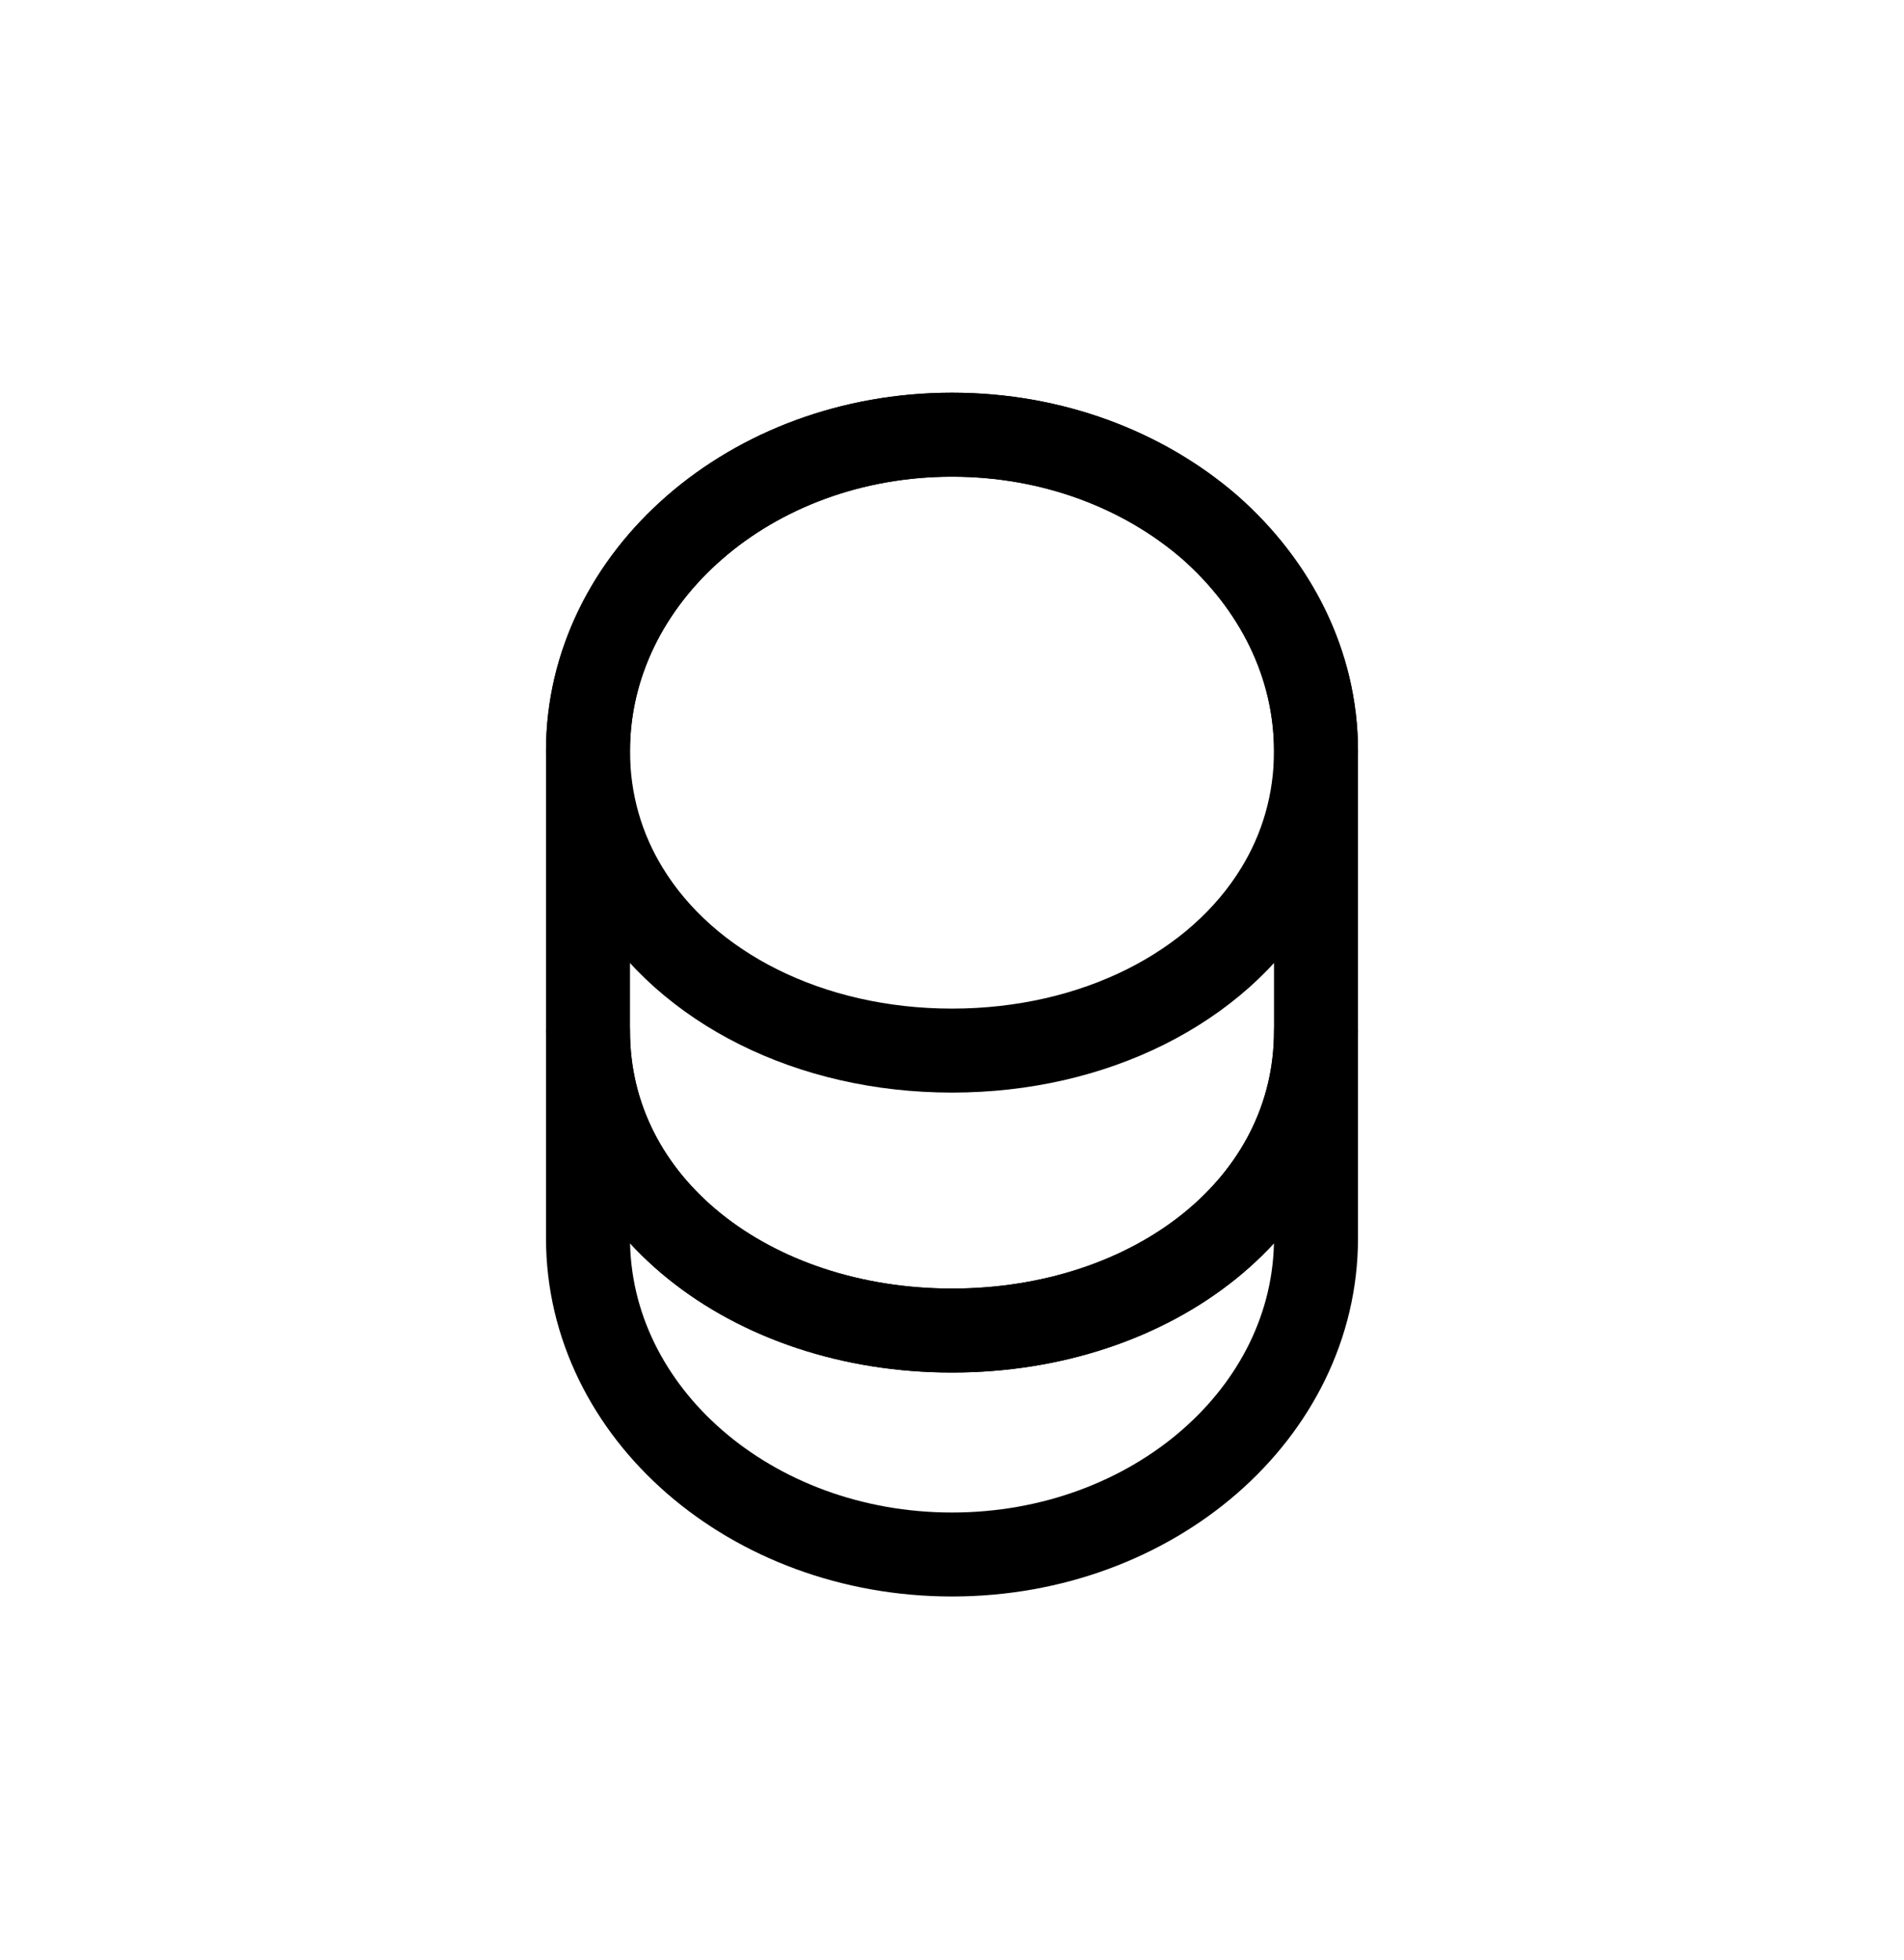 <svg width="34" height="35" viewBox="0 0 34 35" fill="none" xmlns="http://www.w3.org/2000/svg">
<path d="M23.5 18.414V22.114C23.5 25.234 20.59 27.764 17 27.764C13.41 27.764 10.5 25.234 10.5 22.114V18.414C10.5 21.534 13.41 23.764 17 23.764C20.59 23.764 23.5 21.534 23.5 18.414Z" stroke="black" stroke-width="1.5" stroke-linecap="round" stroke-linejoin="round"/>
<path d="M23.5 13.414C23.5 14.324 23.25 15.164 22.81 15.884C21.74 17.644 19.54 18.764 17 18.764C14.46 18.764 12.26 17.644 11.19 15.884C10.75 15.164 10.5 14.324 10.5 13.414C10.5 11.854 11.23 10.444 12.4 9.424C13.58 8.394 15.2 7.764 17 7.764C18.8 7.764 20.42 8.394 21.6 9.414C22.77 10.444 23.5 11.854 23.5 13.414Z" stroke="black" stroke-width="1.5" stroke-linecap="round" stroke-linejoin="round"/>
<path d="M23.5 13.414V18.414C23.5 21.534 20.59 23.764 17 23.764C13.41 23.764 10.5 21.534 10.5 18.414V13.414C10.5 10.294 13.41 7.764 17 7.764C18.8 7.764 20.42 8.394 21.6 9.414C22.77 10.444 23.5 11.854 23.5 13.414Z" stroke="black" stroke-width="1.5" stroke-linecap="round" stroke-linejoin="round"/>
</svg>
